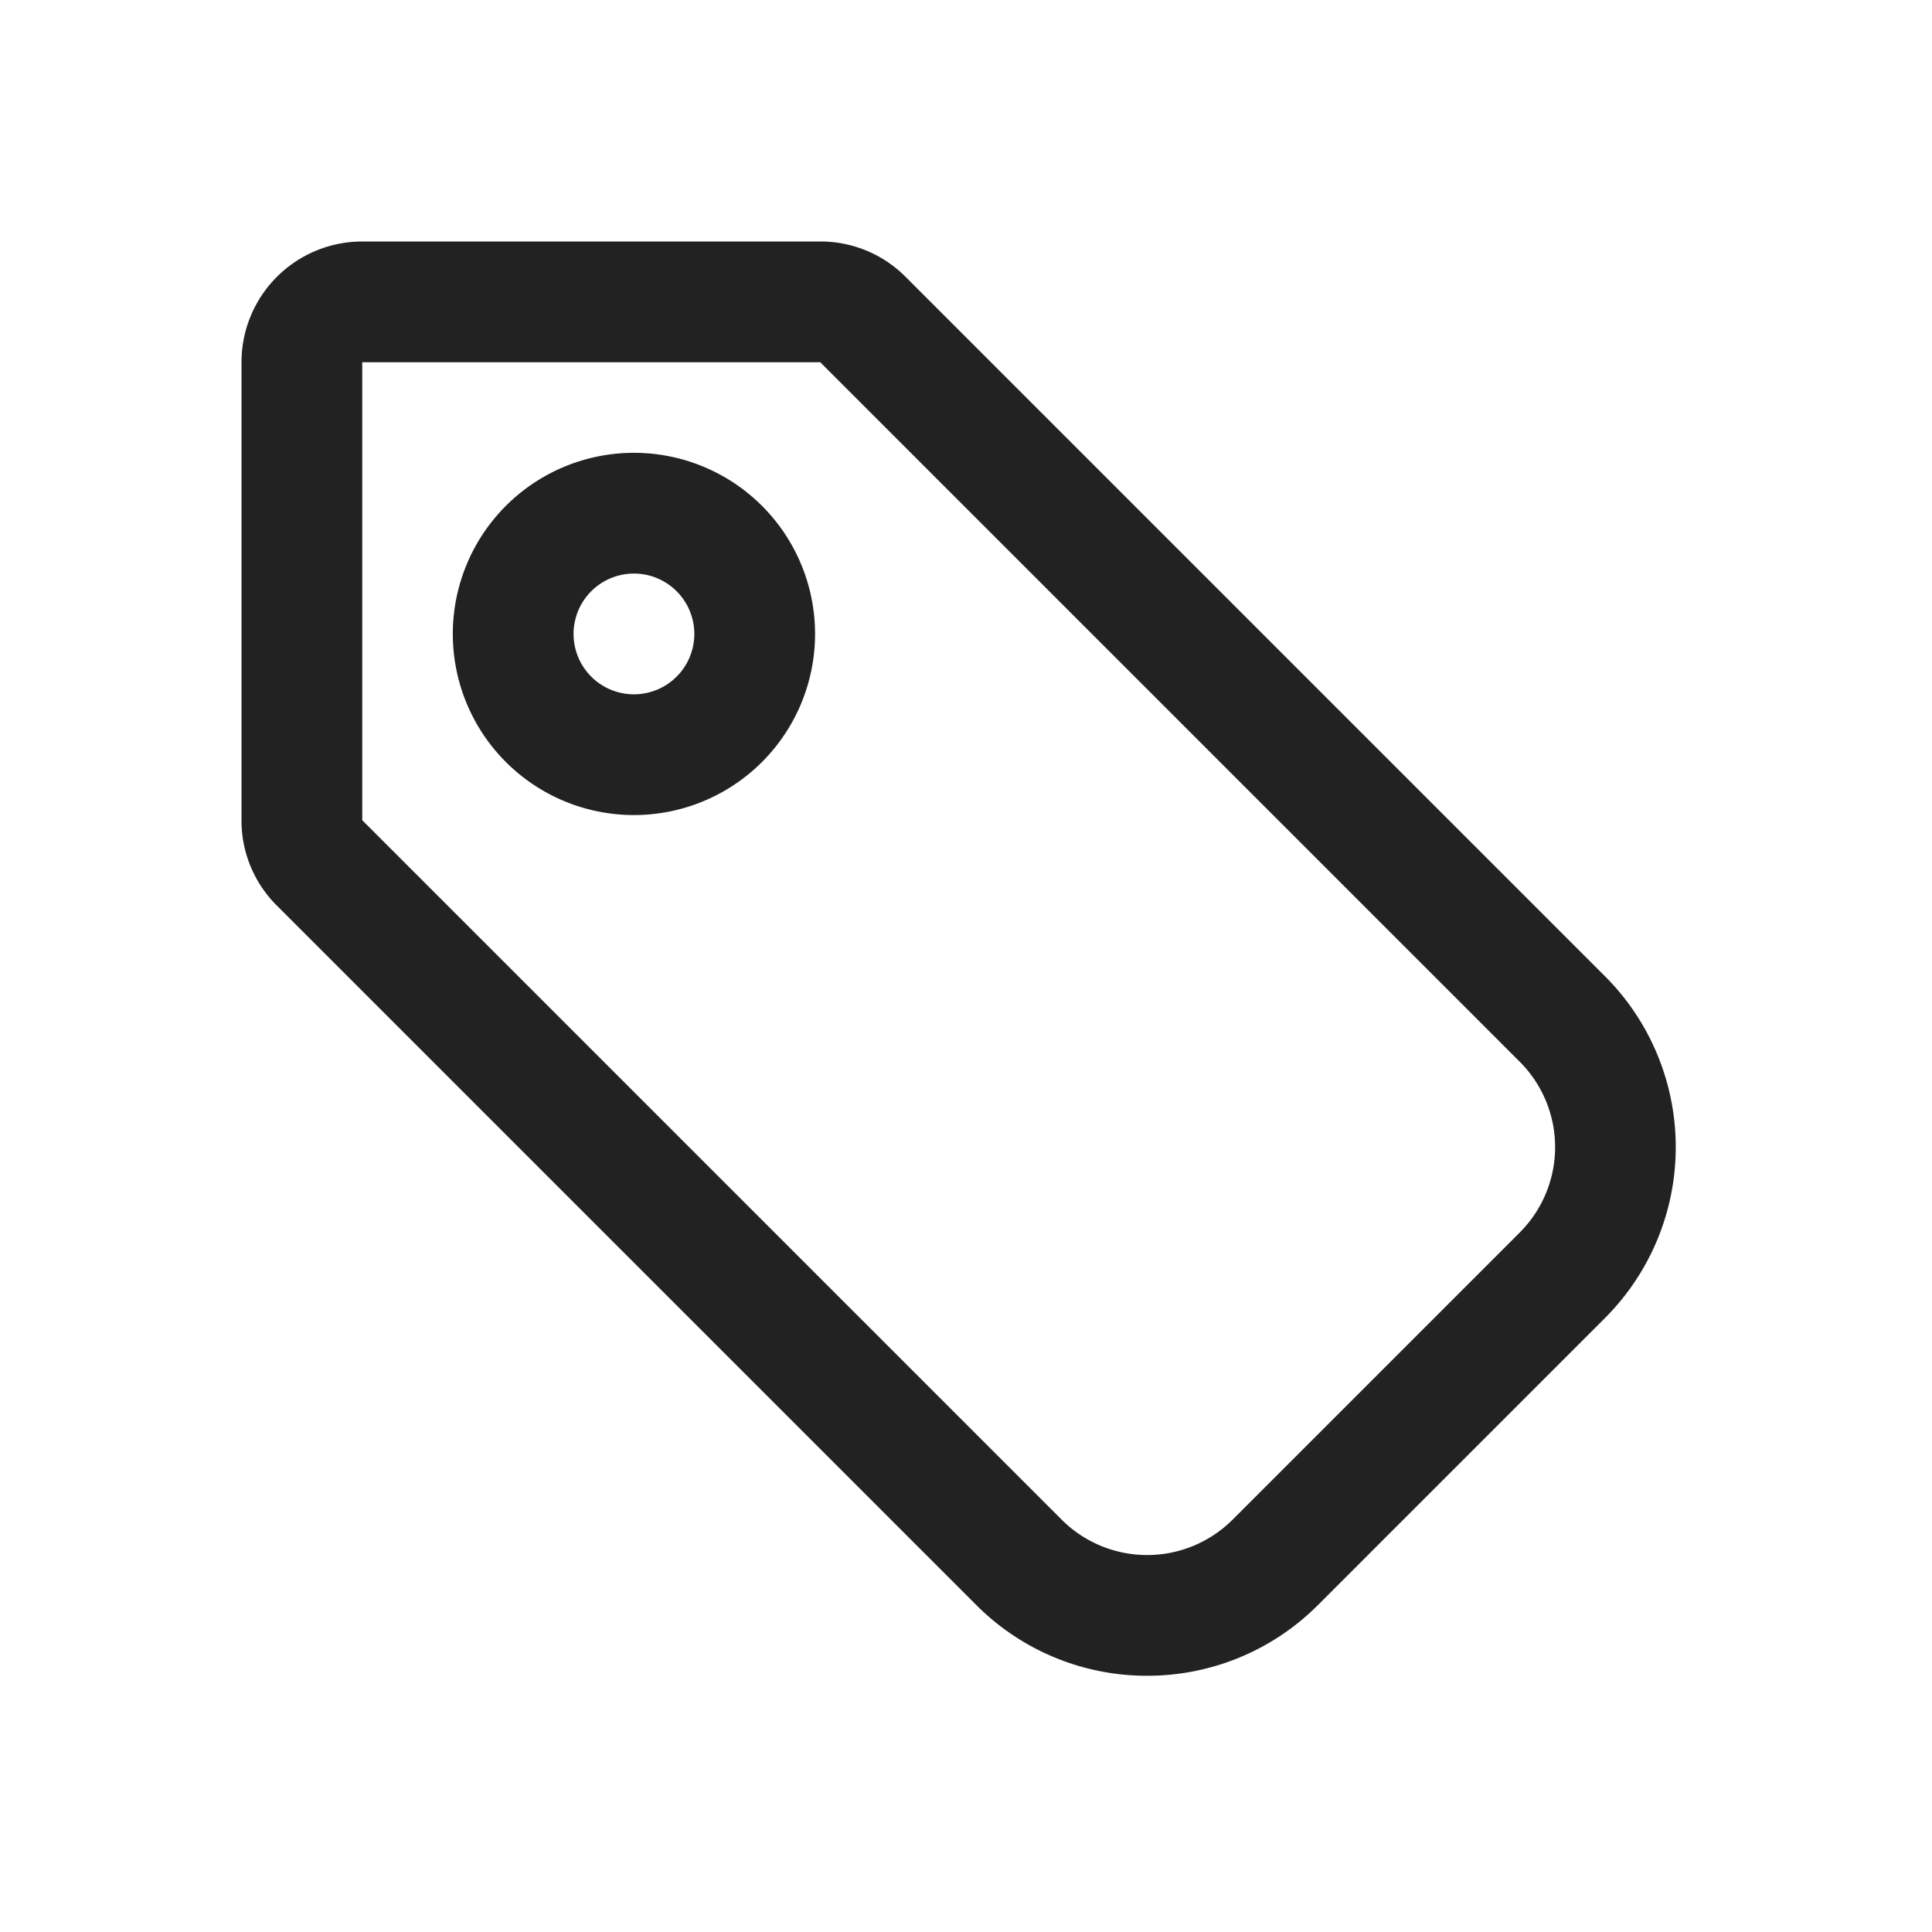 <svg width="64" height="64" fill="none" xmlns="http://www.w3.org/2000/svg"><path d="M38 55.512a7.975 7.975 0 0 1-5.656-2.34L9.172 30A3.972 3.972 0 0 1 8 27.171V12a4 4 0 0 1 4-4h15.171A3.972 3.972 0 0 1 30 9.172l23.172 23.172a8.007 8.007 0 0 1 0 11.312l-9.516 9.516A7.976 7.976 0 0 1 38 55.512ZM12 12v15.171l23.172 23.173a4.006 4.006 0 0 0 5.656 0l9.516-9.516a4 4 0 0 0 0-5.656L27.172 12H12Z" fill="#222"/><path d="M21 27a6 6 0 1 1 0-12 6 6 0 0 1 0 12Zm0-8a2 2 0 1 0 0 4 2 2 0 0 0 0-4Z" fill="#222"/></svg>